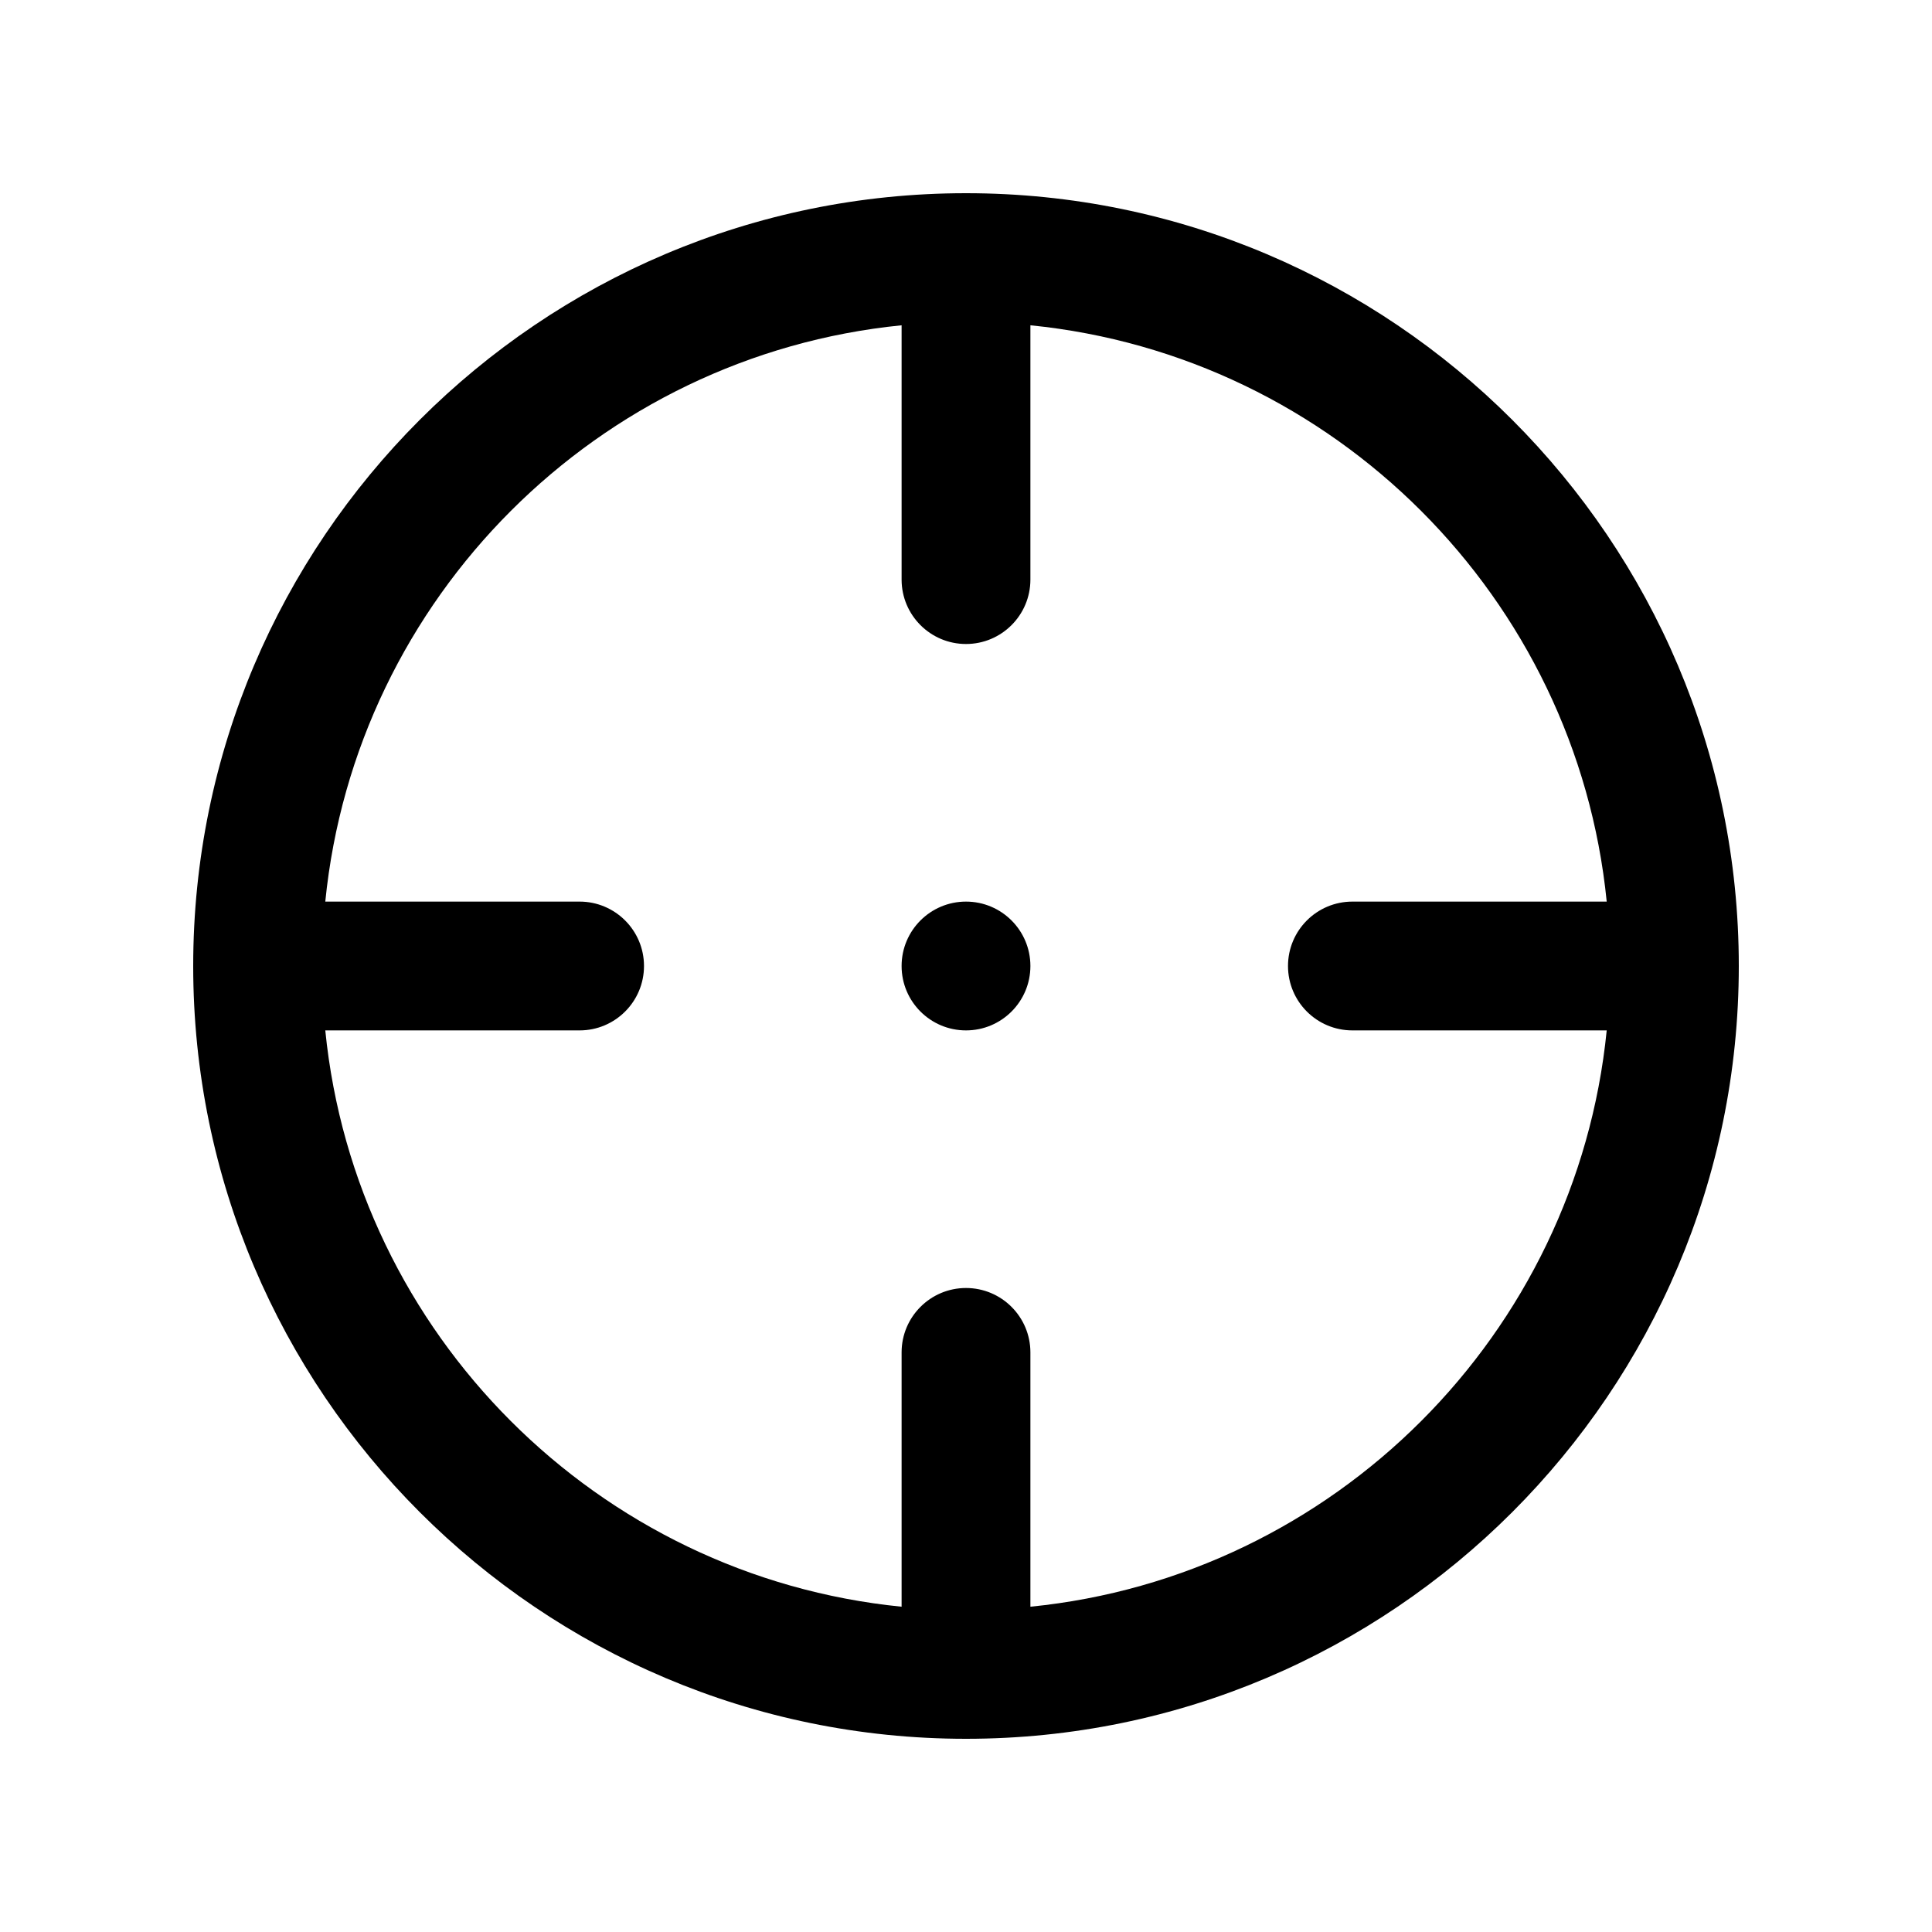 <?xml version="1.0" encoding="utf-8"?>
<!-- Generator: Adobe Illustrator 16.2.0, SVG Export Plug-In . SVG Version: 6.00 Build 0)  -->
<!DOCTYPE svg PUBLIC "-//W3C//DTD SVG 1.1//EN" "http://www.w3.org/Graphics/SVG/1.1/DTD/svg11.dtd">
<svg version="1.1" id="Layer_1" xmlns="http://www.w3.org/2000/svg" xmlns:xlink="http://www.w3.org/1999/xlink" x="0px" y="0px"
	 width="30px" height="30px" viewBox="0 0 30 30" enable-background="new 0 0 30 30" xml:space="preserve">
<g>
	<path d="M15,3C8.383,3,3,8.383,3,15s5.383,12,12,12c6.617,0,12-5.383,12-12S21.617,3,15,3z M16,24.949V21c0-0.552-0.448-1-1-1
		s-1,0.448-1,1v3.949C9.283,24.479,5.521,20.717,5.051,16H9c0.552,0,1-0.448,1-1s-0.448-1-1-1H5.051
		C5.521,9.283,9.283,5.521,14,5.051V9c0,0.552,0.448,1,1,1s1-0.448,1-1V5.051c4.717,0.471,8.479,4.232,8.949,8.949H21
		c-0.553,0-1,0.448-1,1s0.447,1,1,1h3.949C24.479,20.717,20.717,24.479,16,24.949z"/>
	<circle cx="15" cy="15" r="1"/>
</g>
</svg>
